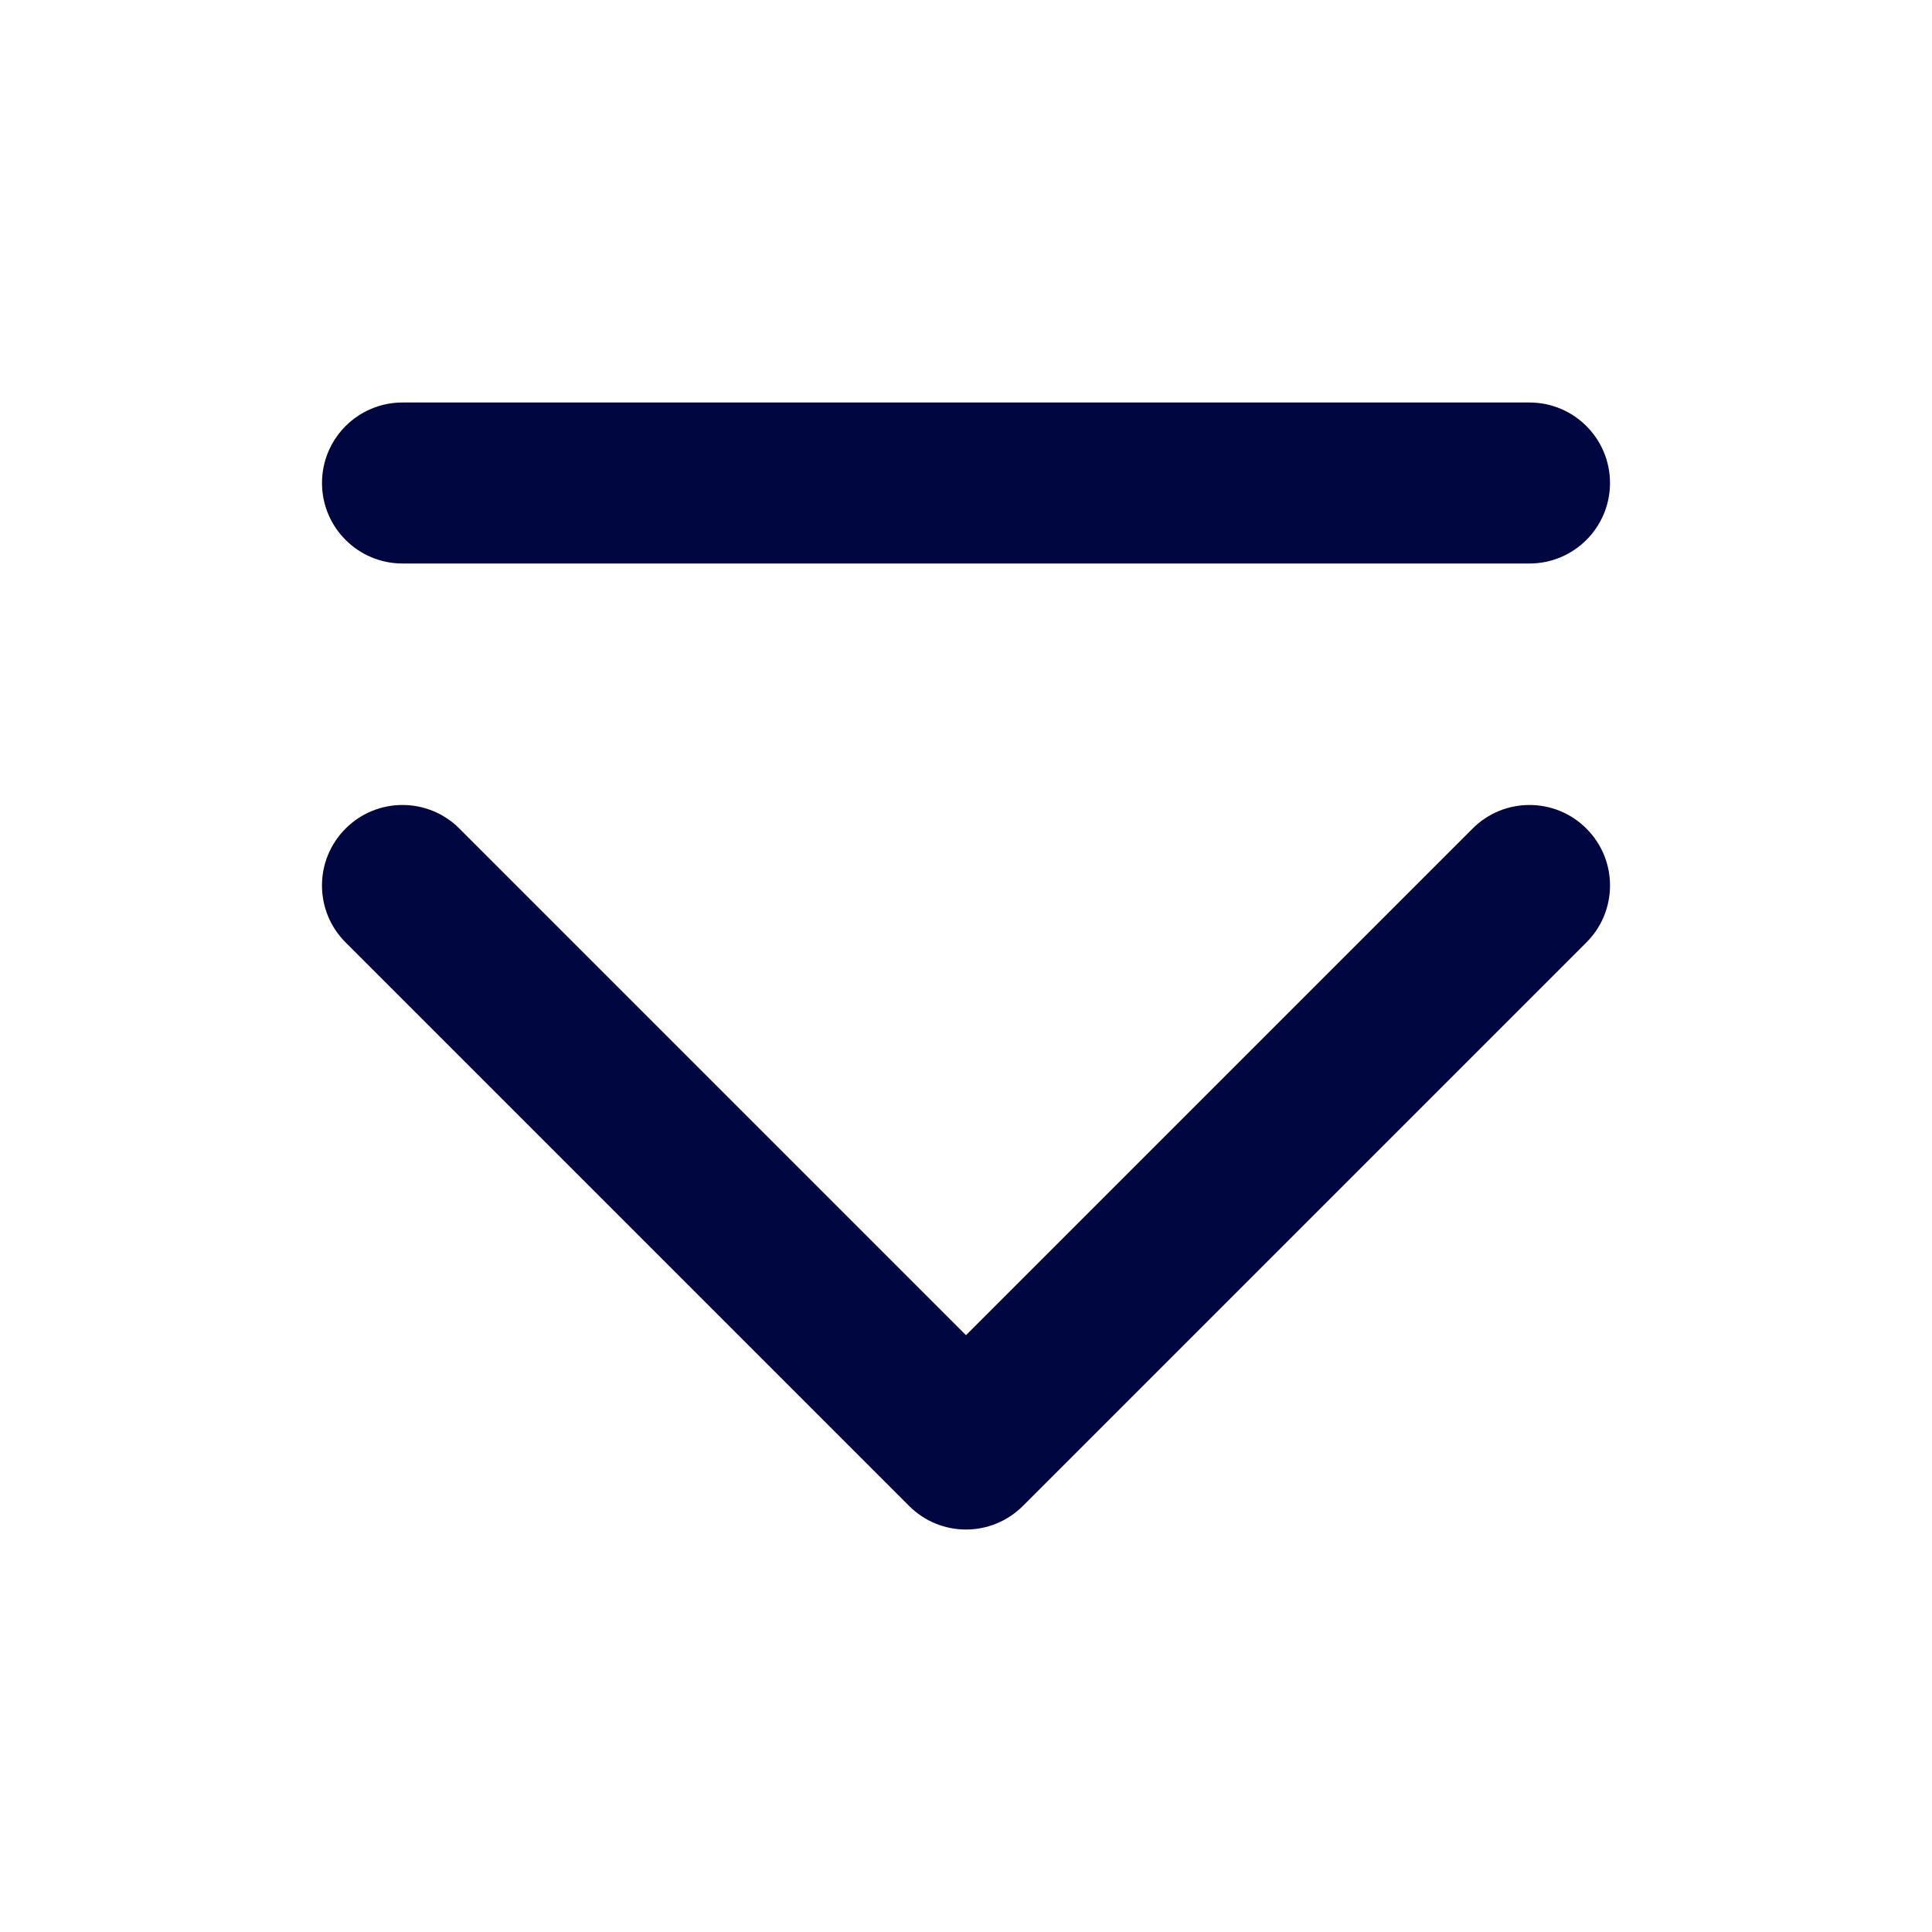 <svg width="24" height="24" viewBox="0 0 24 24" fill="none" xmlns="http://www.w3.org/2000/svg">
<path d="M19 7C19.552 7 20 6.552 20 6C20 5.448 19.552 5 19 5H5C4.448 5 4 5.448 4 6C4 6.552 4.448 7 5 7L19 7Z" fill="#000640"/>
<path d="M12 16.586L5.707 10.293C5.317 9.902 4.683 9.902 4.293 10.293C3.902 10.683 3.902 11.317 4.293 11.707L11.293 18.707C11.683 19.098 12.317 19.098 12.707 18.707L19.707 11.707C20.098 11.317 20.098 10.683 19.707 10.293C19.317 9.902 18.683 9.902 18.293 10.293L12 16.586Z" fill="#000640"/>
</svg>
